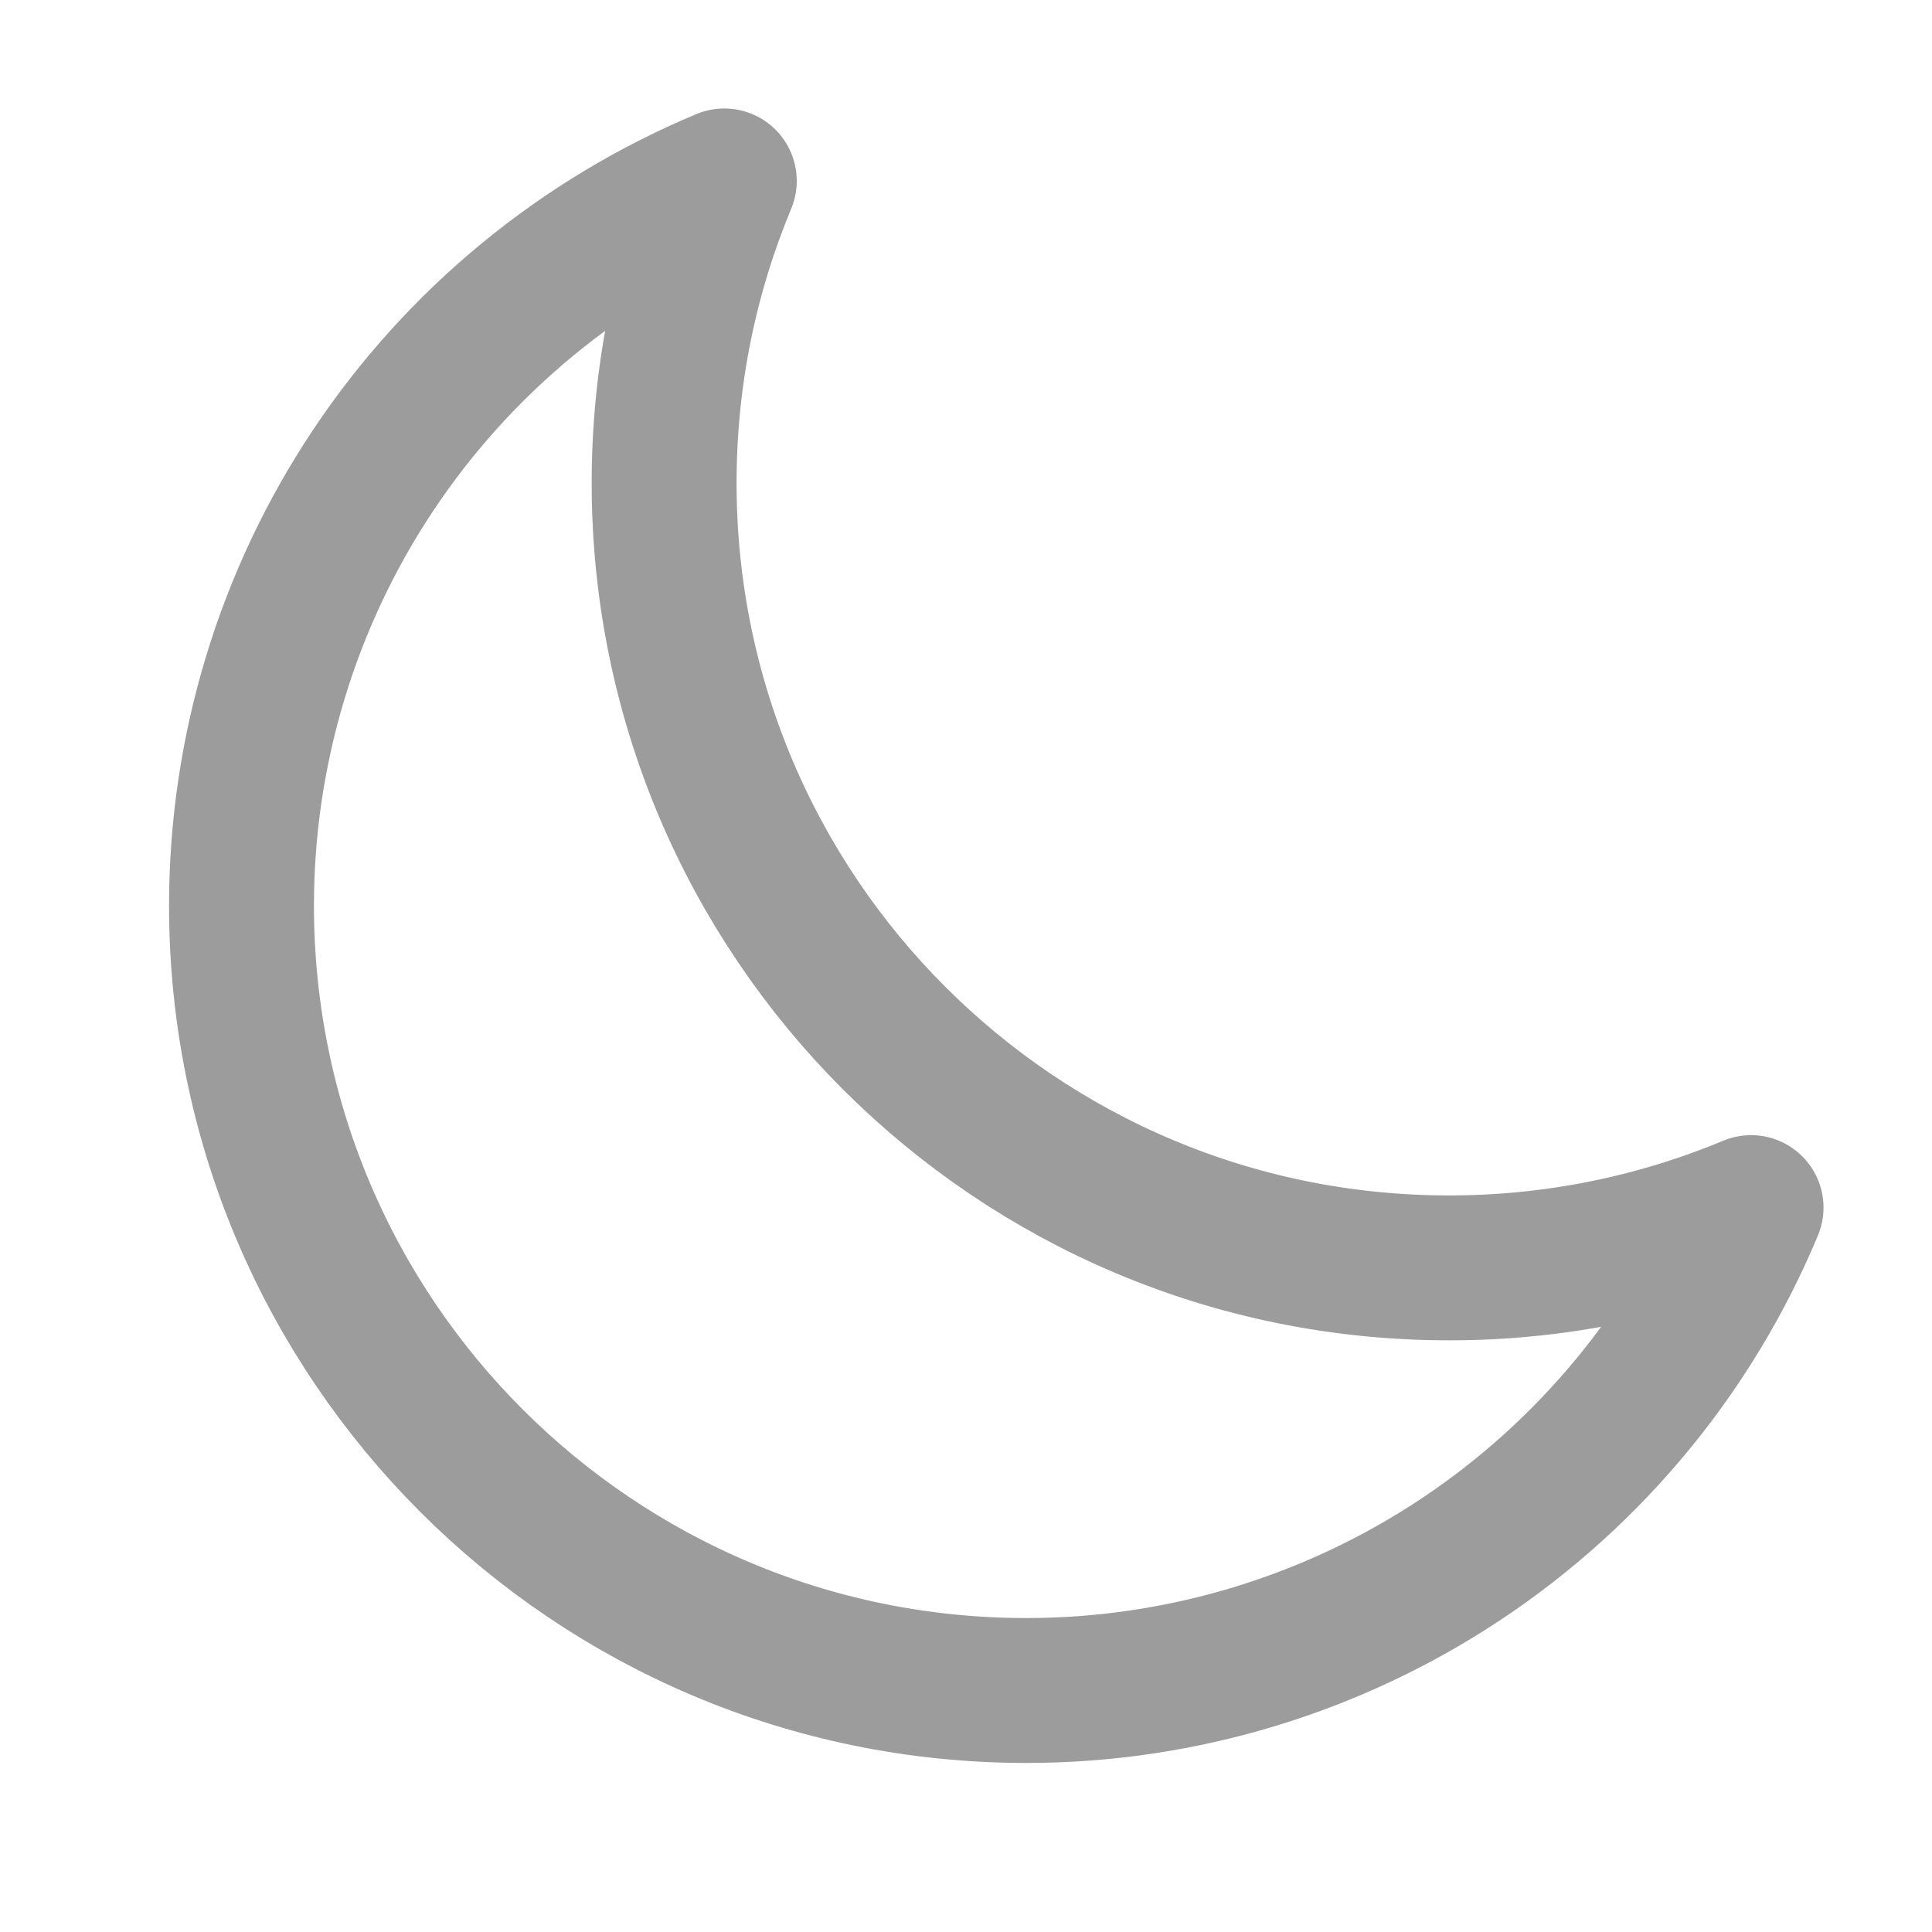<svg width="20" height="20" viewBox="0 0 20 20" fill="none" xmlns="http://www.w3.org/2000/svg">
<path d="M18.127 12.501C17.136 12.914 16.073 13.126 15 13.125C10.512 13.125 6.875 9.487 6.875 5C6.875 3.891 7.097 2.836 7.498 1.873C6.018 2.491 4.753 3.533 3.864 4.867C2.974 6.202 2.5 7.771 2.5 9.375C2.5 13.862 6.138 17.5 10.625 17.5C12.229 17.5 13.797 17.025 15.132 16.136C16.467 15.246 17.509 13.982 18.127 12.501Z" stroke="#9C9C9C" stroke-width="1.5" stroke-linecap="round" stroke-linejoin="round"/>
</svg>
